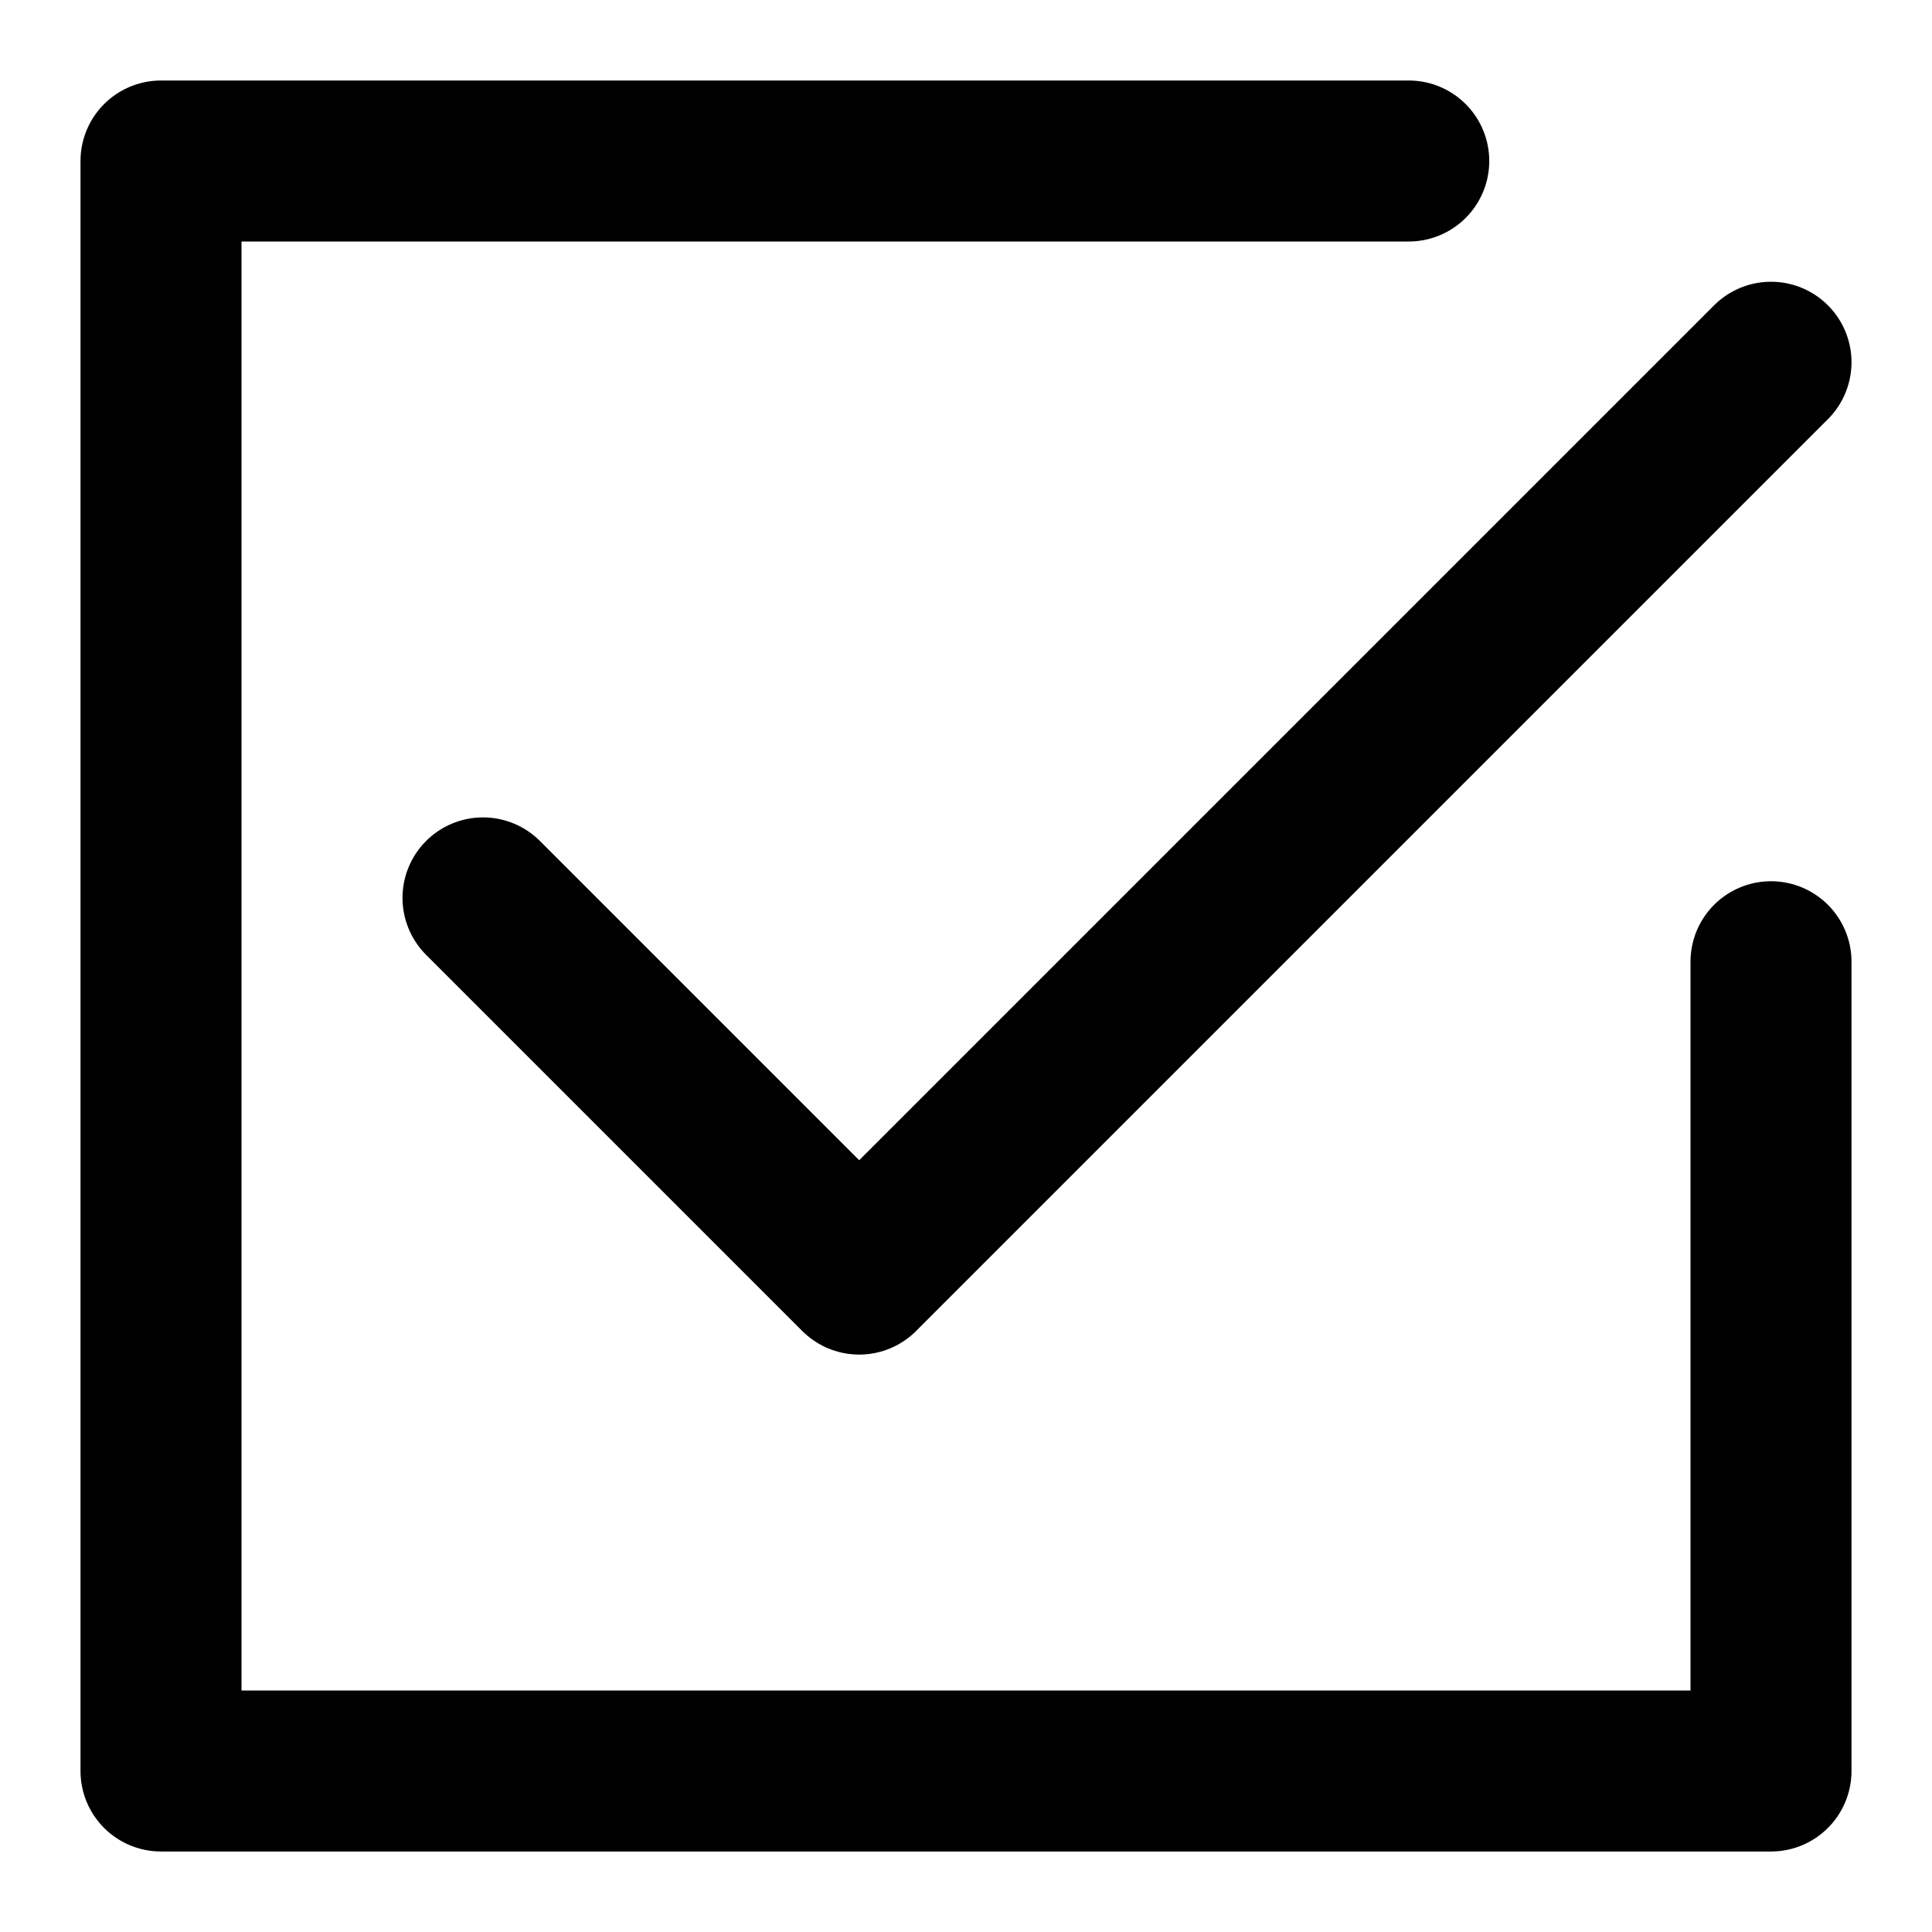 <svg xmlns="http://www.w3.org/2000/svg" width="24" height="24" viewBox="0 0 24 24"><g transform="translate(-27 -184)"><rect width="24" height="24" transform="translate(27 184)" fill="none"/><path d="M105.629,92.617V102.67h-20v-20h15.5" transform="translate(-56.629 103.33)" fill="none" stroke="#000" stroke-linecap="round" stroke-linejoin="round" stroke-width="2"/><path d="M166.117,221.521l-11.327,11.327-4.673-4.673" transform="translate(-117.117 -33.021)" fill="none" stroke="#000" stroke-linecap="round" stroke-linejoin="round" stroke-width="2"/></g></svg>